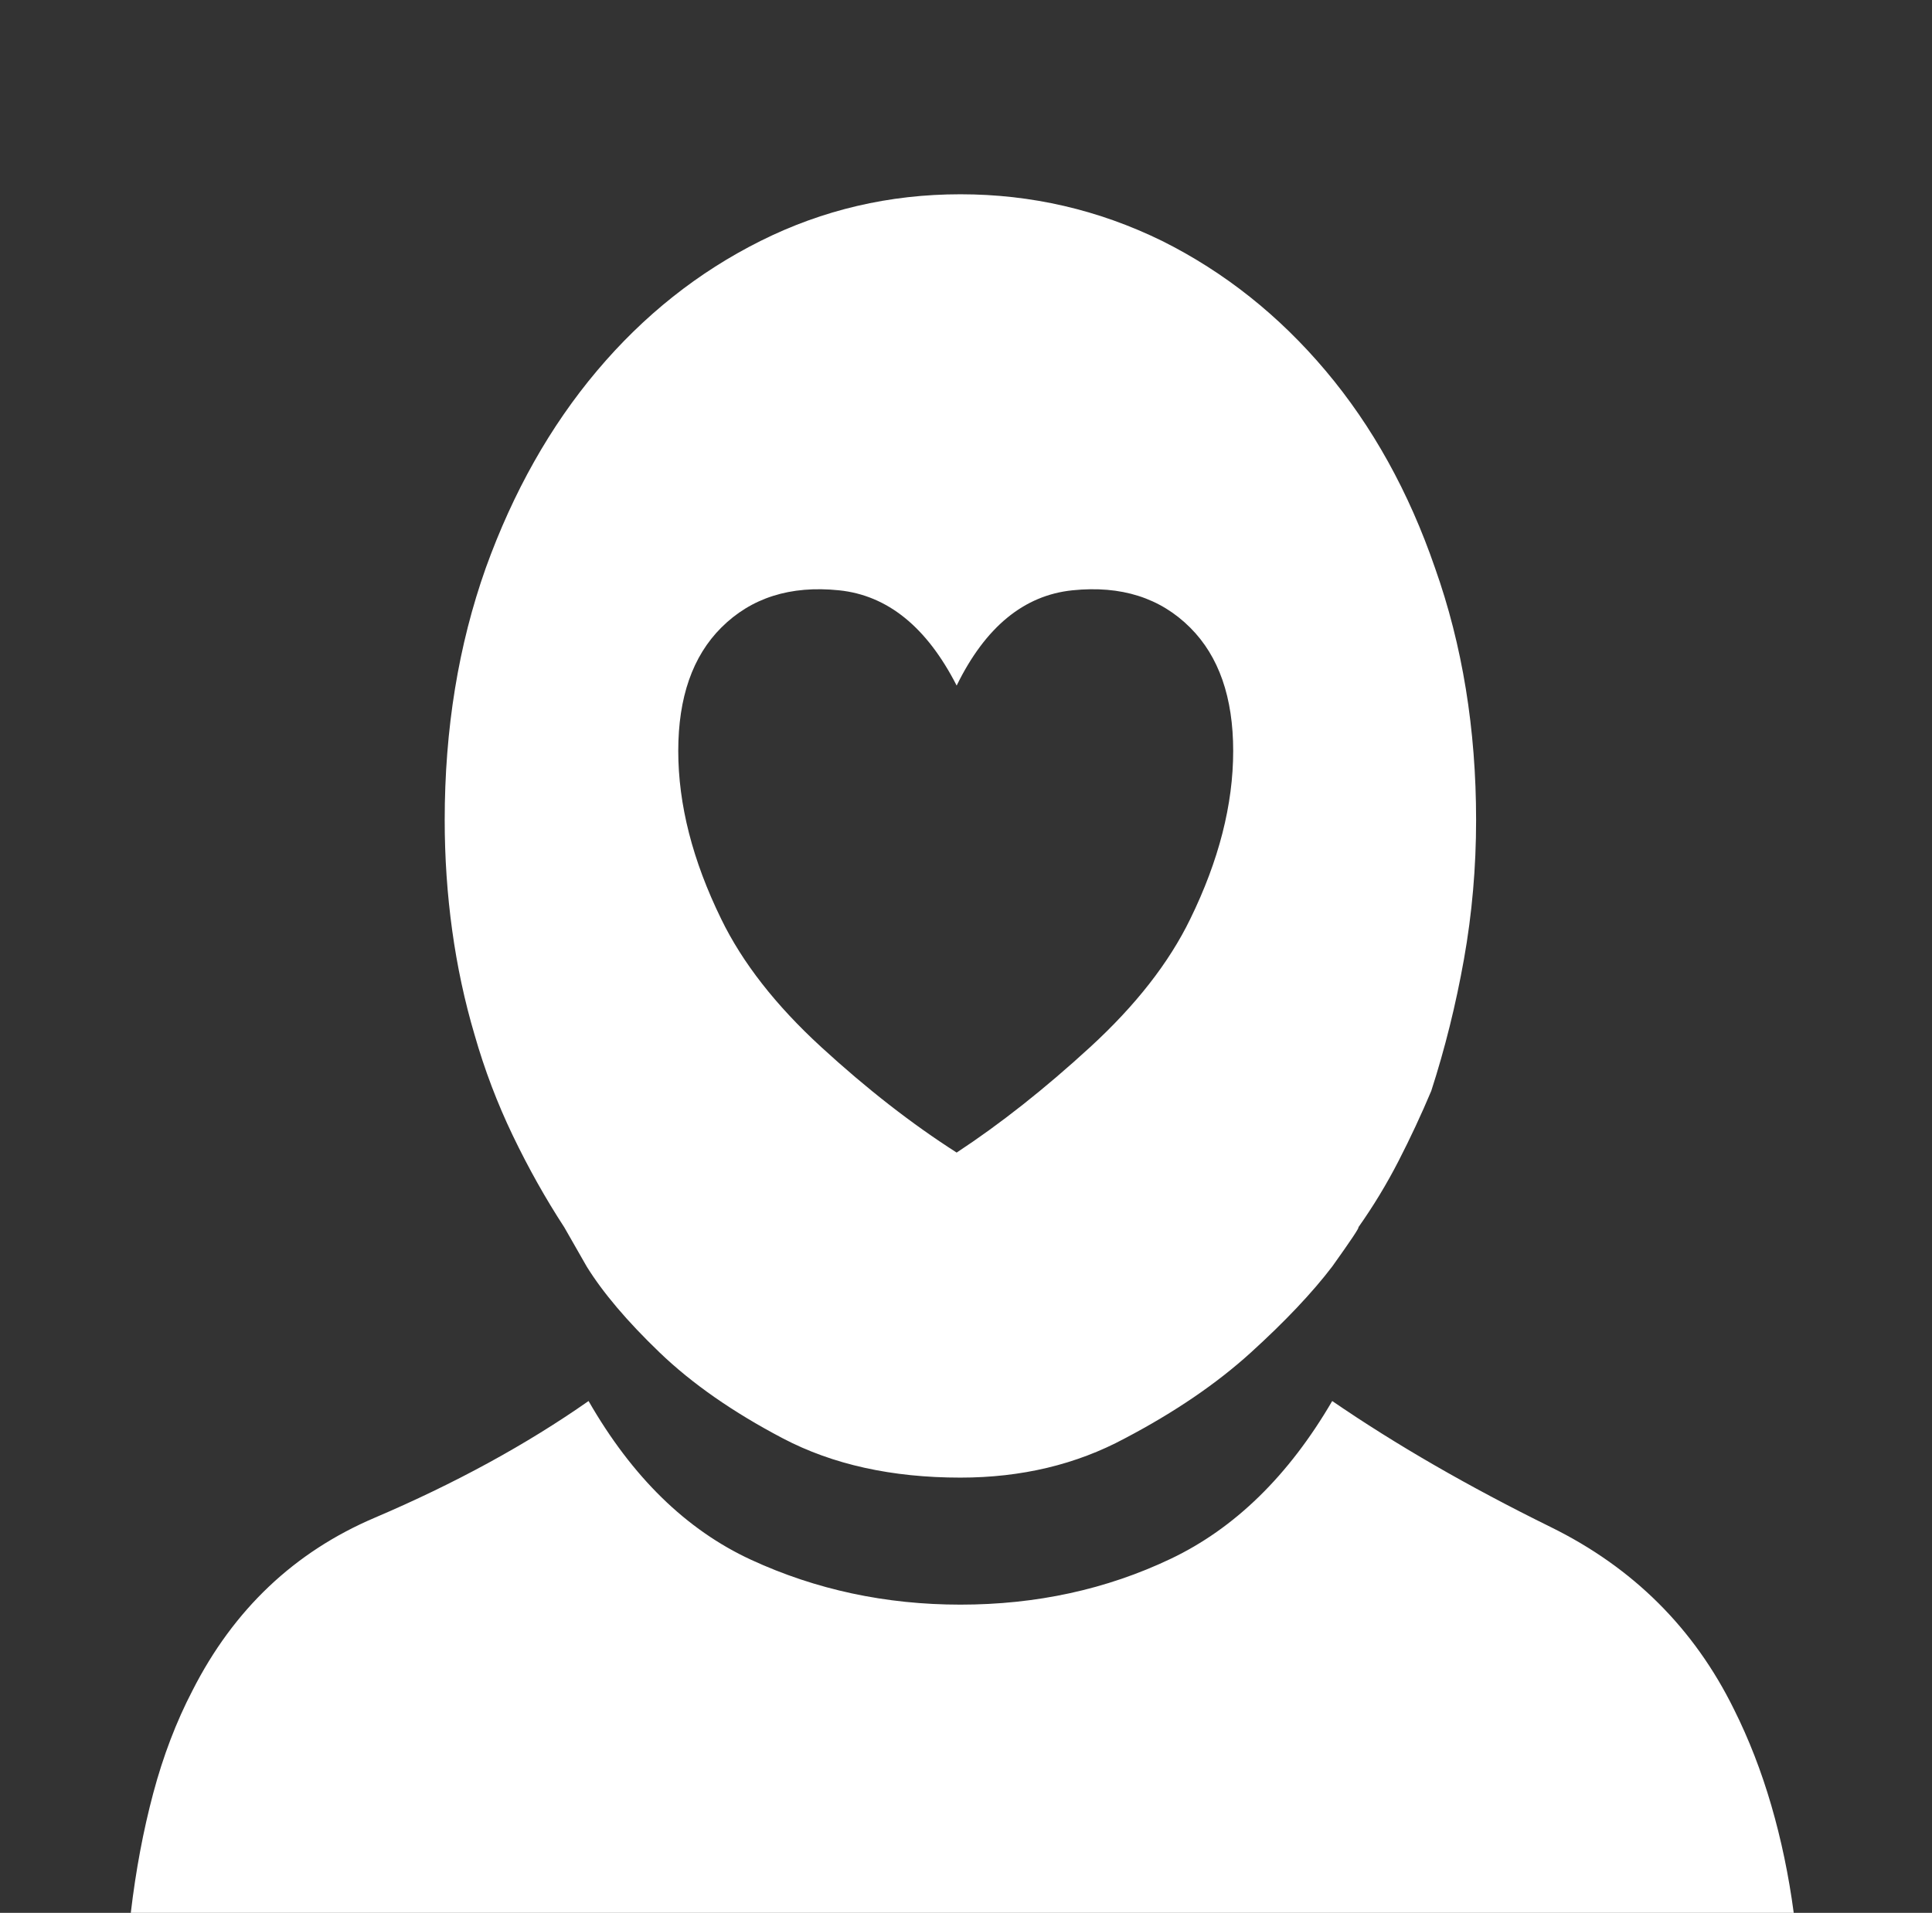 <?xml version="1.0" standalone="no"?>
<!DOCTYPE svg PUBLIC "-//W3C//DTD SVG 1.1//EN" "http://www.w3.org/Graphics/SVG/1.1/DTD/svg11.dtd" >
<svg xmlns="http://www.w3.org/2000/svg" xmlns:xlink="http://www.w3.org/1999/xlink" version="1.1" viewBox="-10 0 1034 1024">
   <rect x="-10" y="0" width="1034" height="1024" fill="#333333" stroke="none"/>
   <path fill="white"
d="M60 1024q4 -34 12 -64t21 -55q33 -65 97.5 -92.5t114.5 -62.5q35 61 87 85t112 24q61 0 112.5 -24.5t86.5 -84.5q51 35 117 67.5t98 97.5q12 24 20 51.5t12 57.5h-890v0zM717 657q1 0 -14 21q-16 21 -43.5 46t-67.5 46q-39 21 -88 21q-55 0 -95 -21t-66 -46t-39 -46
l-12 -21q-15 -23 -27.5 -49t-20.5 -54q-8 -27 -12 -56t-4 -59q0 -73 22 -135q22 -61 59.5 -105.5t87.5 -69.5t107 -25t108 25q50 25 87.5 69.5t58.5 105.5q22 62 22 135q0 38 -6.5 74.5t-17.5 70.5q-8 19 -17.5 37.5t-21.5 35.5v0zM502 367q-24 -47 -63 -51t-63 20
q-23 23 -23 66t23 90q17 35 53.5 68.5t72.5 56.5q35 -23 71.5 -56.5t53.5 -68.5q23 -47 23 -90t-23 -66q-24 -24 -63 -20t-62 51v0z" />
</svg>
